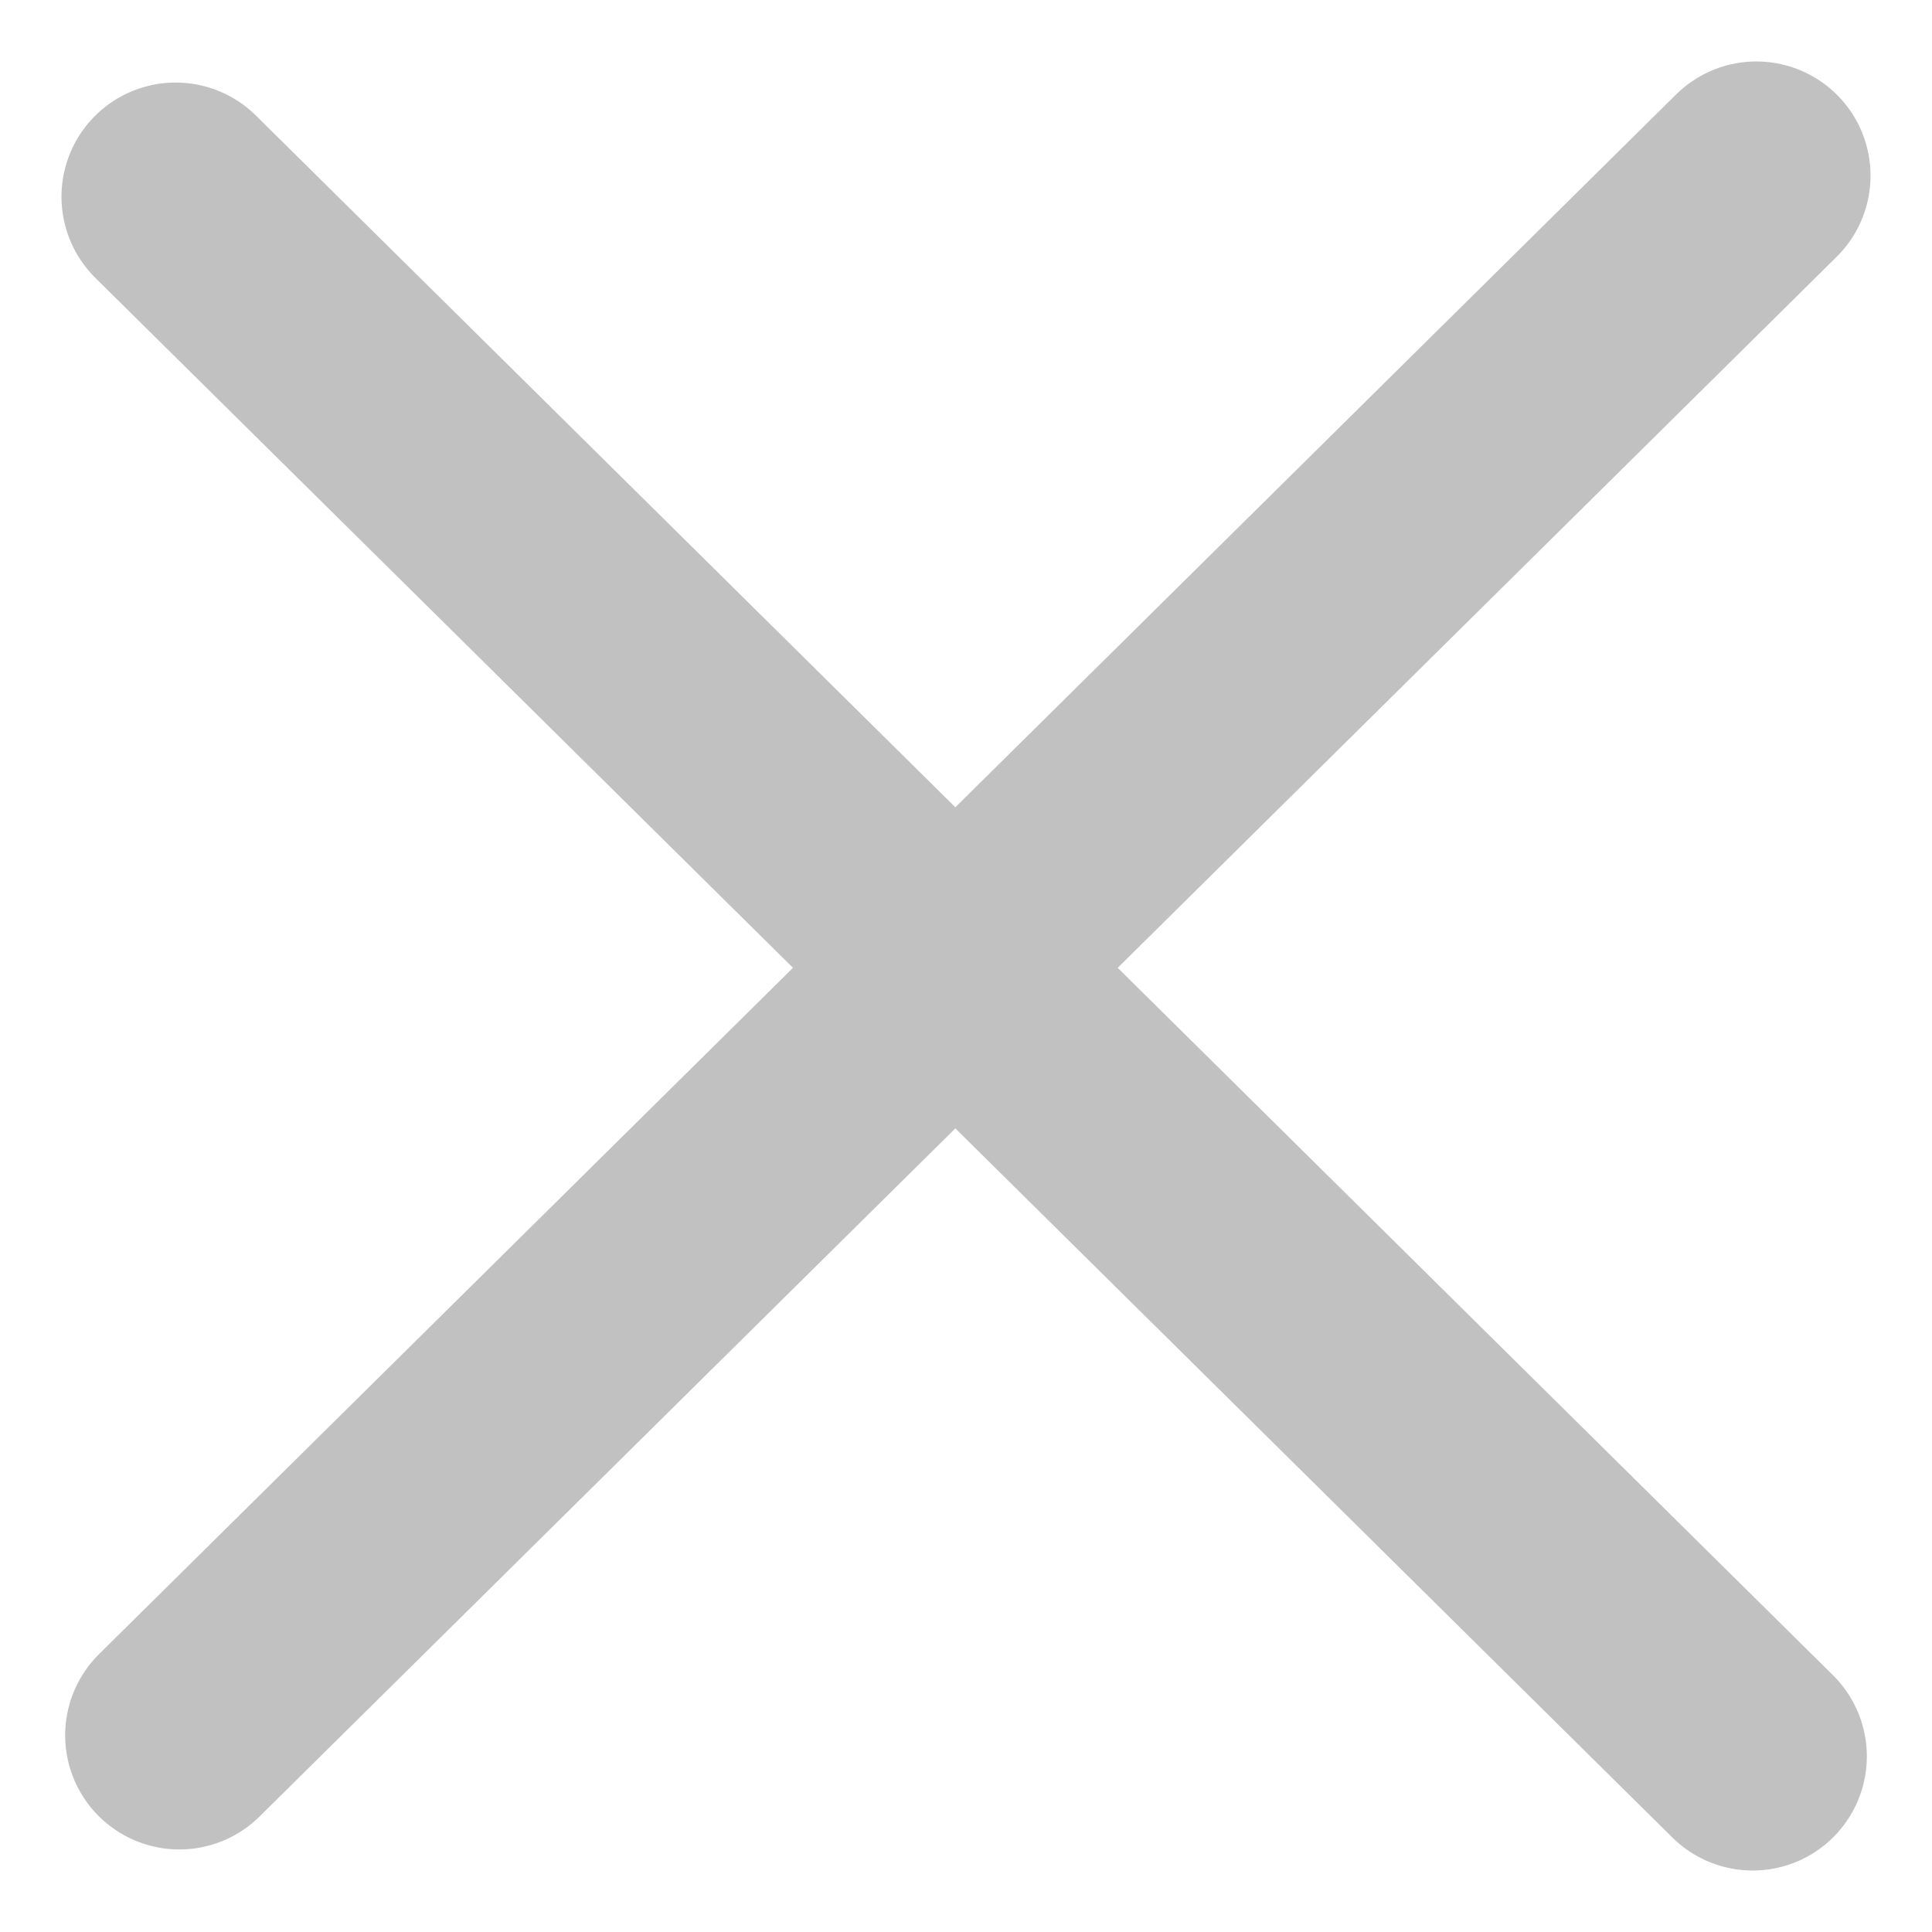 <svg width="11" height="11" viewBox="0 0 11 11" fill="none" xmlns="http://www.w3.org/2000/svg">
<path d="M9.979 10L1 1.12M1.021 9.88L10 1" stroke="#C1C1C1" stroke-width="1.3" stroke-linecap="round"/>
</svg>
